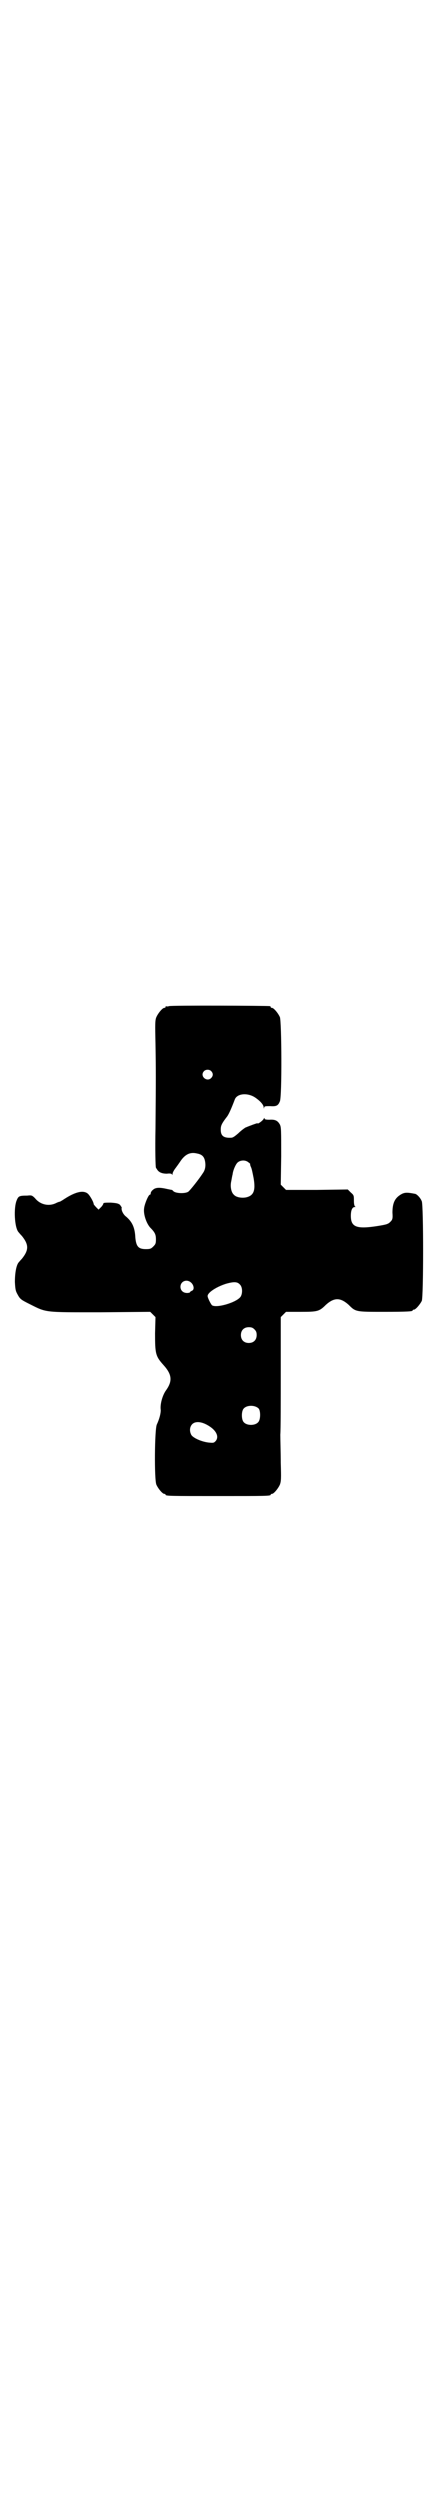 <?xml version="1.0" standalone="no"?>
<!DOCTYPE svg PUBLIC "-//W3C//DTD SVG 20010904//EN"
 "http://www.w3.org/TR/2001/REC-SVG-20010904/DTD/svg10.dtd">
<svg version="1.0" xmlns="http://www.w3.org/2000/svg"
 width="500pt" height="2850pt" viewBox="0 0 500 2850"
 preserveAspectRatio="xMidYMid meet">
<g transform="translate(0,2850) scale(0.5,-0.5)"
fill="#000000" stroke="none">
<path d="M386 3406 c-3 -1 -6 -1 -7 0 0 0 -1 0 -1 -2 0 -1 -1 -2 -3 -2 -4 0
-14 -12 -18 -21 -3 -7 -3 -15 -2 -61 1 -62 1 -76 0 -193 -1 -48 0 -88 1 -89 0
-1 2 -3 3 -5 4 -6 11 -9 22 -9 8 1 11 0 12 -2 0 -2 1 -1 1 2 0 2 3 8 7 13 3 4
8 11 10 14 11 17 23 23 39 19 11 -2 16 -7 18 -17 2 -10 1 -20 -5 -28 -9 -14
-29 -39 -33 -42 -7 -5 -29 -4 -34 1 -2 2 -4 4 -4 3 0 0 -5 1 -10 2 -17 4 -27
4 -33 -2 -3 -2 -5 -6 -5 -8 0 -2 -1 -3 -2 -3 -3 0 -12 -21 -13 -31 -2 -13 5
-34 14 -44 11 -11 13 -16 13 -27 0 -9 -1 -11 -6 -16 -5 -5 -7 -6 -17 -6 -17 0
-22 6 -24 26 -1 23 -7 36 -21 48 -7 5 -12 16 -10 21 0 0 -2 3 -4 6 -4 3 -7 4
-21 5 -11 0 -17 0 -17 -2 0 -1 -2 -5 -5 -8 l-6 -6 -5 5 c-3 3 -6 7 -6 7 0 5
-8 19 -13 24 -10 9 -28 5 -53 -11 -6 -4 -11 -7 -12 -7 -1 0 -4 -1 -8 -3 -16
-8 -36 -4 -48 11 -7 7 -8 7 -18 6 -18 0 -20 -1 -24 -11 -7 -17 -5 -61 4 -72 1
-1 4 -5 8 -9 16 -20 16 -32 0 -52 -4 -4 -7 -8 -8 -9 -5 -7 -8 -24 -8 -44 1
-19 2 -21 7 -30 5 -9 8 -11 26 -20 40 -20 32 -19 162 -19 l114 1 6 -6 6 -6 -1
-37 c0 -46 1 -52 19 -72 20 -22 21 -37 6 -58 -8 -11 -14 -32 -12 -45 0 -8 -3
-20 -9 -33 -5 -11 -6 -125 -1 -137 4 -9 14 -21 18 -21 2 0 3 -1 3 -2 0 -3 12
-3 120 -3 108 0 120 0 120 3 0 1 1 2 3 2 4 0 14 12 18 21 3 8 3 15 2 50 0 23
-1 52 -1 64 1 12 1 77 1 145 l0 123 6 6 6 6 34 0 c38 0 42 1 57 16 19 17 33
17 52 0 16 -16 16 -16 79 -16 56 0 67 1 67 3 0 1 1 2 3 2 4 0 14 12 18 20 4
11 4 217 0 227 -3 8 -11 16 -15 17 -21 4 -26 4 -38 -5 -10 -8 -14 -19 -14 -38
1 -14 0 -16 -5 -21 -5 -5 -9 -6 -27 -9 -50 -8 -63 -3 -63 23 0 12 3 20 9 20 2
0 2 1 1 1 -2 1 -3 6 -3 13 0 12 0 13 -7 19 l-7 7 -70 -1 -71 0 -6 6 -6 6 1 65
c0 59 0 66 -3 72 -5 9 -11 12 -24 11 -9 0 -11 1 -11 3 0 2 -1 1 -2 -1 -2 -4
-14 -13 -14 -10 0 1 -21 -7 -28 -10 -3 -2 -10 -7 -16 -13 -7 -6 -12 -10 -16
-10 -17 -1 -24 4 -24 18 0 9 1 13 15 31 4 6 9 17 17 38 5 14 29 16 46 5 12 -8
20 -17 20 -23 0 -3 1 -3 1 0 1 3 3 3 14 3 14 -1 18 1 22 11 5 11 4 182 0 192
-4 9 -14 21 -18 21 -2 0 -3 1 -3 2 0 1 -1 2 -2 2 -7 1 -226 2 -230 0z m96
-148 c5 -5 5 -11 0 -16 -10 -10 -27 5 -16 16 4 4 12 4 16 0z m85 -208 c3 -2 5
-4 4 -4 0 0 0 -3 2 -7 2 -4 4 -15 6 -25 5 -29 0 -40 -17 -44 -10 -2 -23 0 -28
6 -6 5 -9 19 -6 31 1 5 2 12 3 15 1 10 7 23 11 27 6 6 18 7 25 1z m-130 -275
c6 -6 7 -16 1 -18 -2 -1 -4 -2 -4 -3 0 -1 -3 -2 -7 -2 -9 0 -15 6 -15 14 0 13
15 19 25 9z m111 -4 c6 -6 6 -21 1 -28 -10 -13 -55 -26 -65 -19 -3 3 -10 17
-10 21 0 8 20 21 42 28 18 5 26 5 32 -2z m33 -102 c4 -4 5 -7 5 -13 0 -11 -7
-18 -18 -18 -11 0 -18 7 -18 18 0 11 7 18 18 18 6 0 9 -1 13 -5z m10 -181 c4
-6 4 -24 -1 -30 -7 -9 -27 -9 -34 0 -5 6 -5 24 0 30 7 9 27 9 35 0z m-116 -38
c19 -11 26 -26 17 -36 -4 -4 -5 -4 -16 -3 -16 2 -34 10 -39 17 -5 9 -4 19 2
25 7 7 21 6 36 -3z"/>
</g>
</svg>
